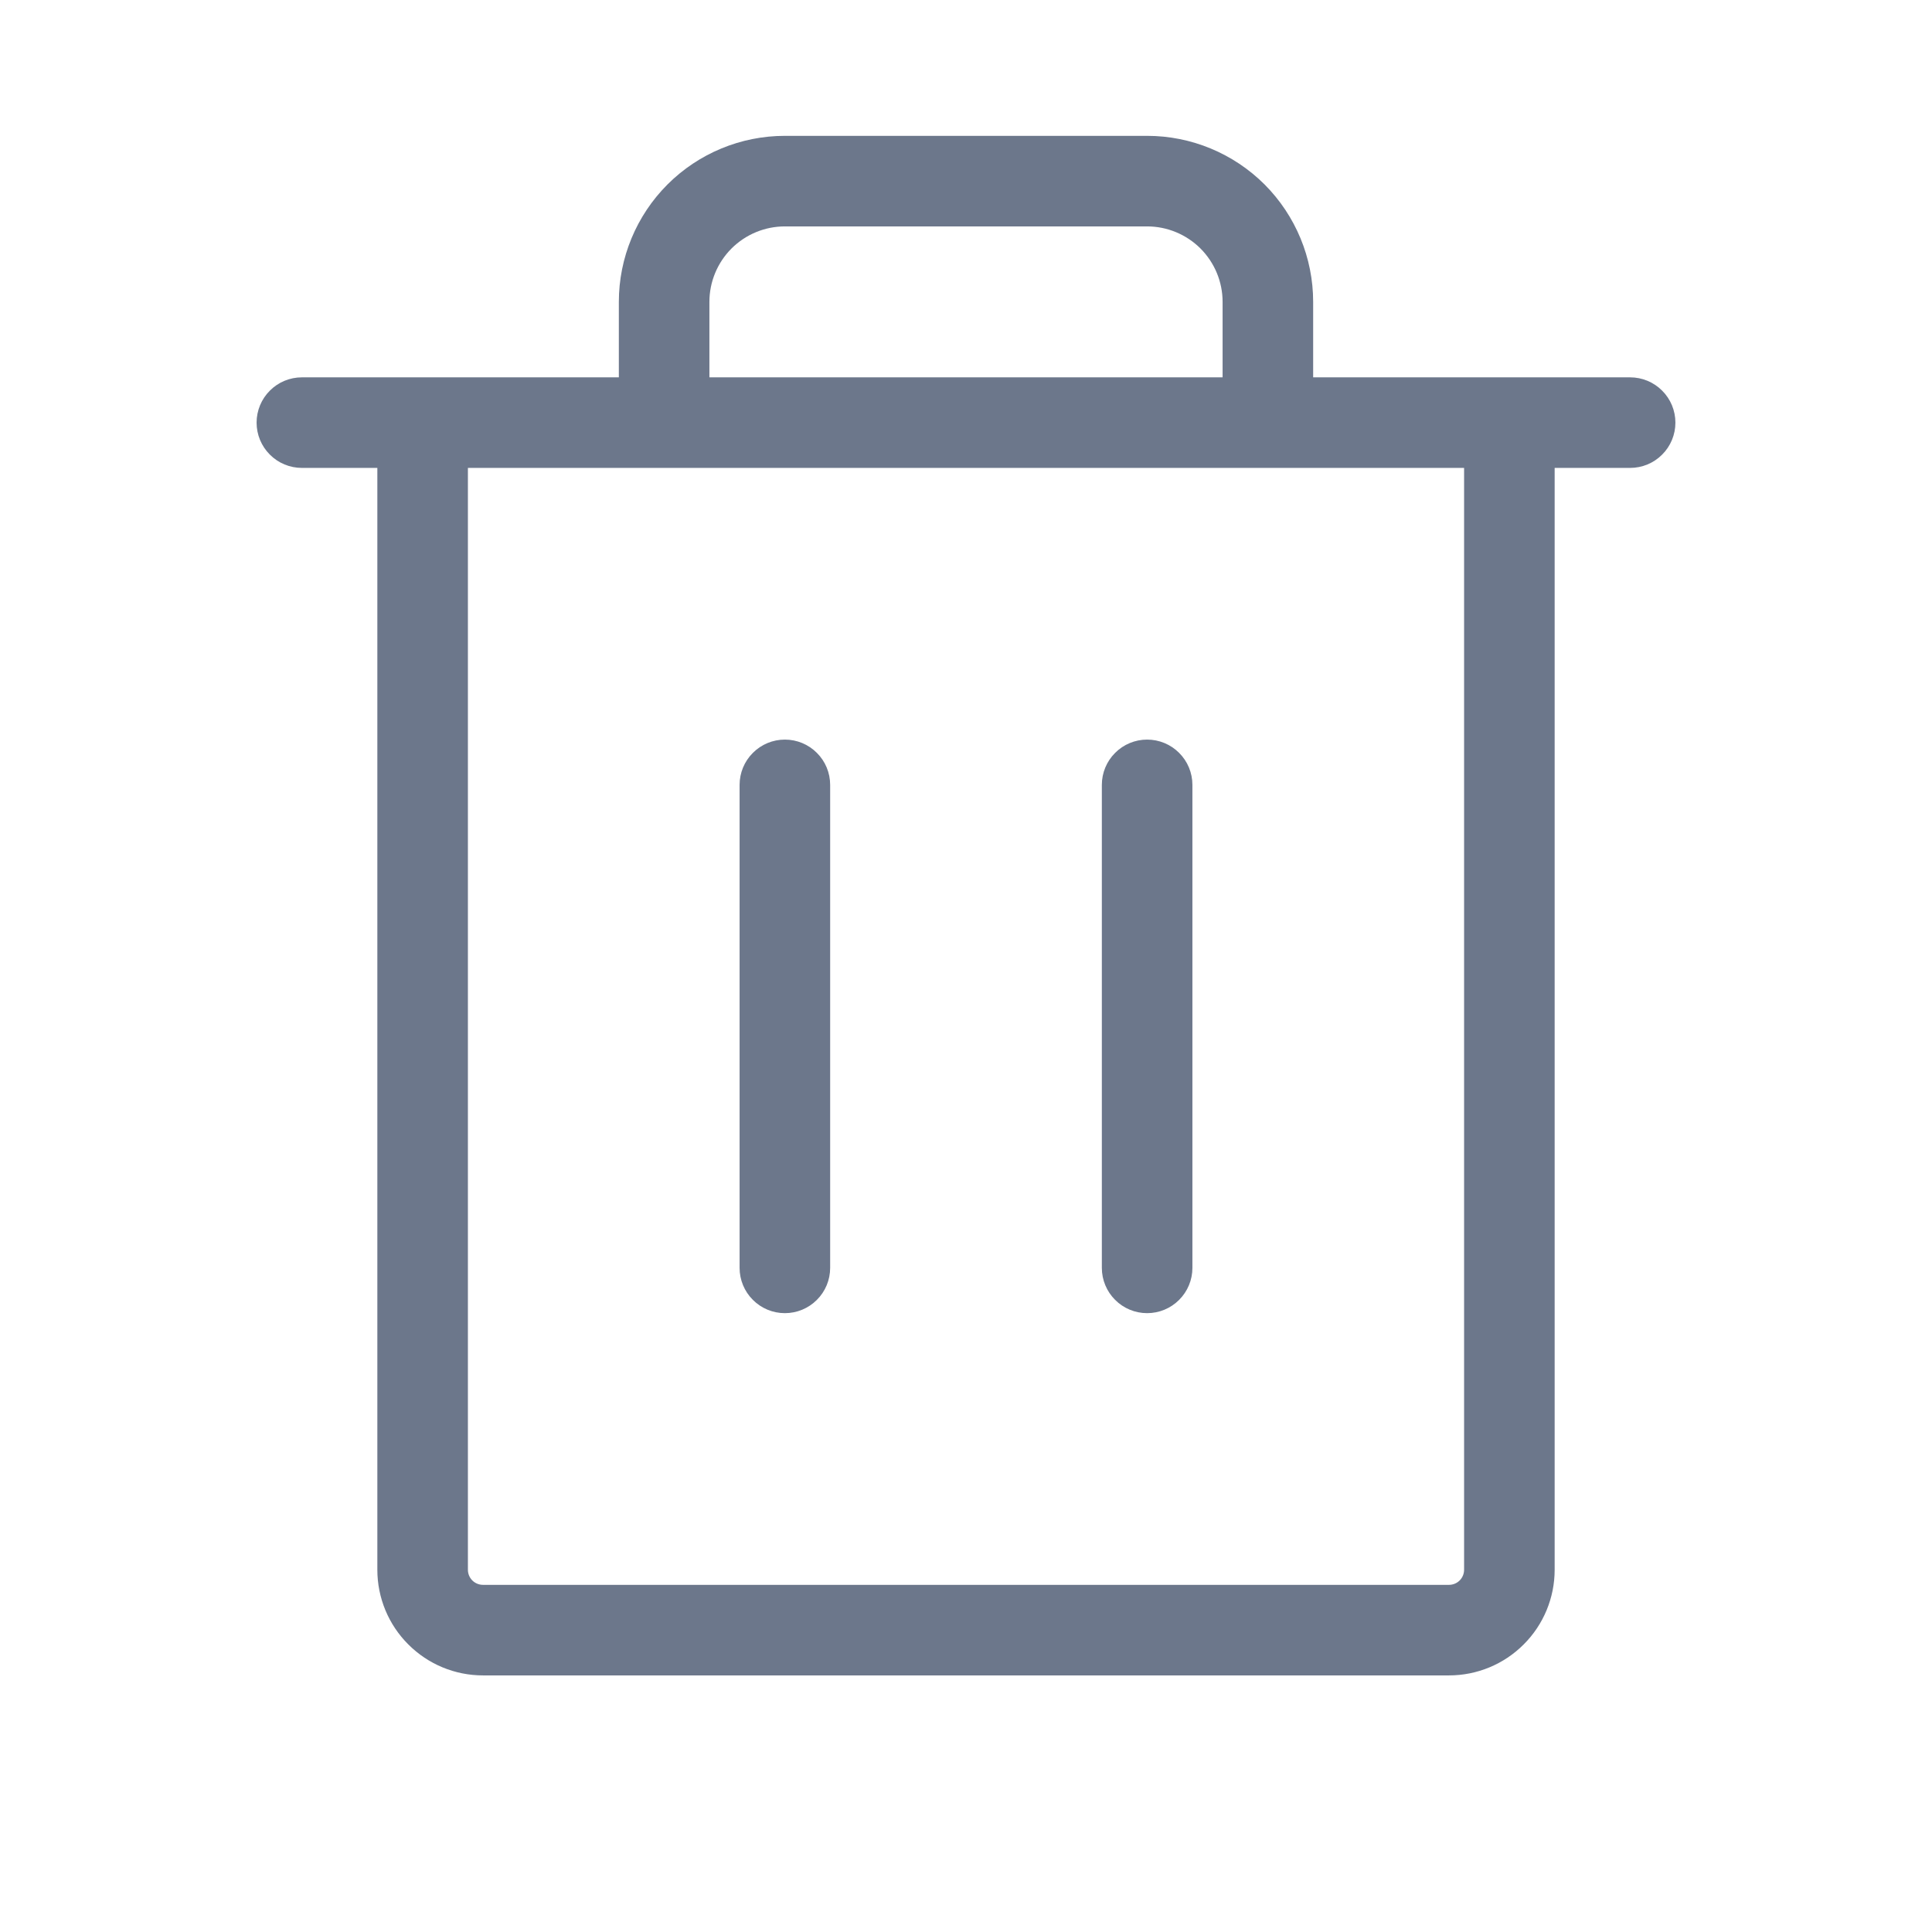 <svg width="32" height="32" viewBox="0 0 32 32" fill="none" xmlns="http://www.w3.org/2000/svg">
<path d="M27 6.25H21.75V5C21.75 4.271 21.46 3.571 20.945 3.055C20.429 2.54 19.729 2.25 19 2.25H13C12.271 2.25 11.571 2.54 11.056 3.055C10.54 3.571 10.25 4.271 10.25 5V6.25H5C4.801 6.25 4.61 6.329 4.47 6.47C4.329 6.61 4.25 6.801 4.25 7C4.25 7.199 4.329 7.39 4.47 7.53C4.61 7.671 4.801 7.75 5 7.75H6.25V26C6.25 26.464 6.434 26.909 6.763 27.237C7.091 27.566 7.536 27.75 8 27.75H24C24.464 27.75 24.909 27.566 25.237 27.237C25.566 26.909 25.75 26.464 25.75 26V7.75H27C27.199 7.75 27.39 7.671 27.53 7.53C27.671 7.39 27.75 7.199 27.75 7C27.75 6.801 27.671 6.61 27.53 6.47C27.39 6.329 27.199 6.25 27 6.25ZM11.75 5C11.75 4.668 11.882 4.351 12.116 4.116C12.351 3.882 12.668 3.75 13 3.75H19C19.331 3.75 19.649 3.882 19.884 4.116C20.118 4.351 20.25 4.668 20.25 5V6.25H11.75V5ZM24.25 26C24.25 26.066 24.224 26.13 24.177 26.177C24.13 26.224 24.066 26.25 24 26.25H8C7.934 26.25 7.87 26.224 7.823 26.177C7.776 26.13 7.75 26.066 7.75 26V7.75H24.25V26ZM13.75 13V21C13.75 21.199 13.671 21.39 13.53 21.53C13.39 21.671 13.199 21.75 13 21.75C12.801 21.75 12.61 21.671 12.47 21.53C12.329 21.39 12.25 21.199 12.25 21V13C12.25 12.801 12.329 12.61 12.47 12.47C12.61 12.329 12.801 12.25 13 12.25C13.199 12.25 13.39 12.329 13.53 12.47C13.671 12.61 13.75 12.801 13.75 13ZM19.75 13V21C19.75 21.199 19.671 21.39 19.53 21.53C19.39 21.671 19.199 21.75 19 21.75C18.801 21.75 18.61 21.671 18.47 21.53C18.329 21.39 18.25 21.199 18.25 21V13C18.25 12.801 18.329 12.61 18.47 12.47C18.61 12.329 18.801 12.25 19 12.25C19.199 12.25 19.39 12.329 19.53 12.47C19.671 12.61 19.75 12.801 19.75 13Z" fill="#6C778B"/>
</svg>
